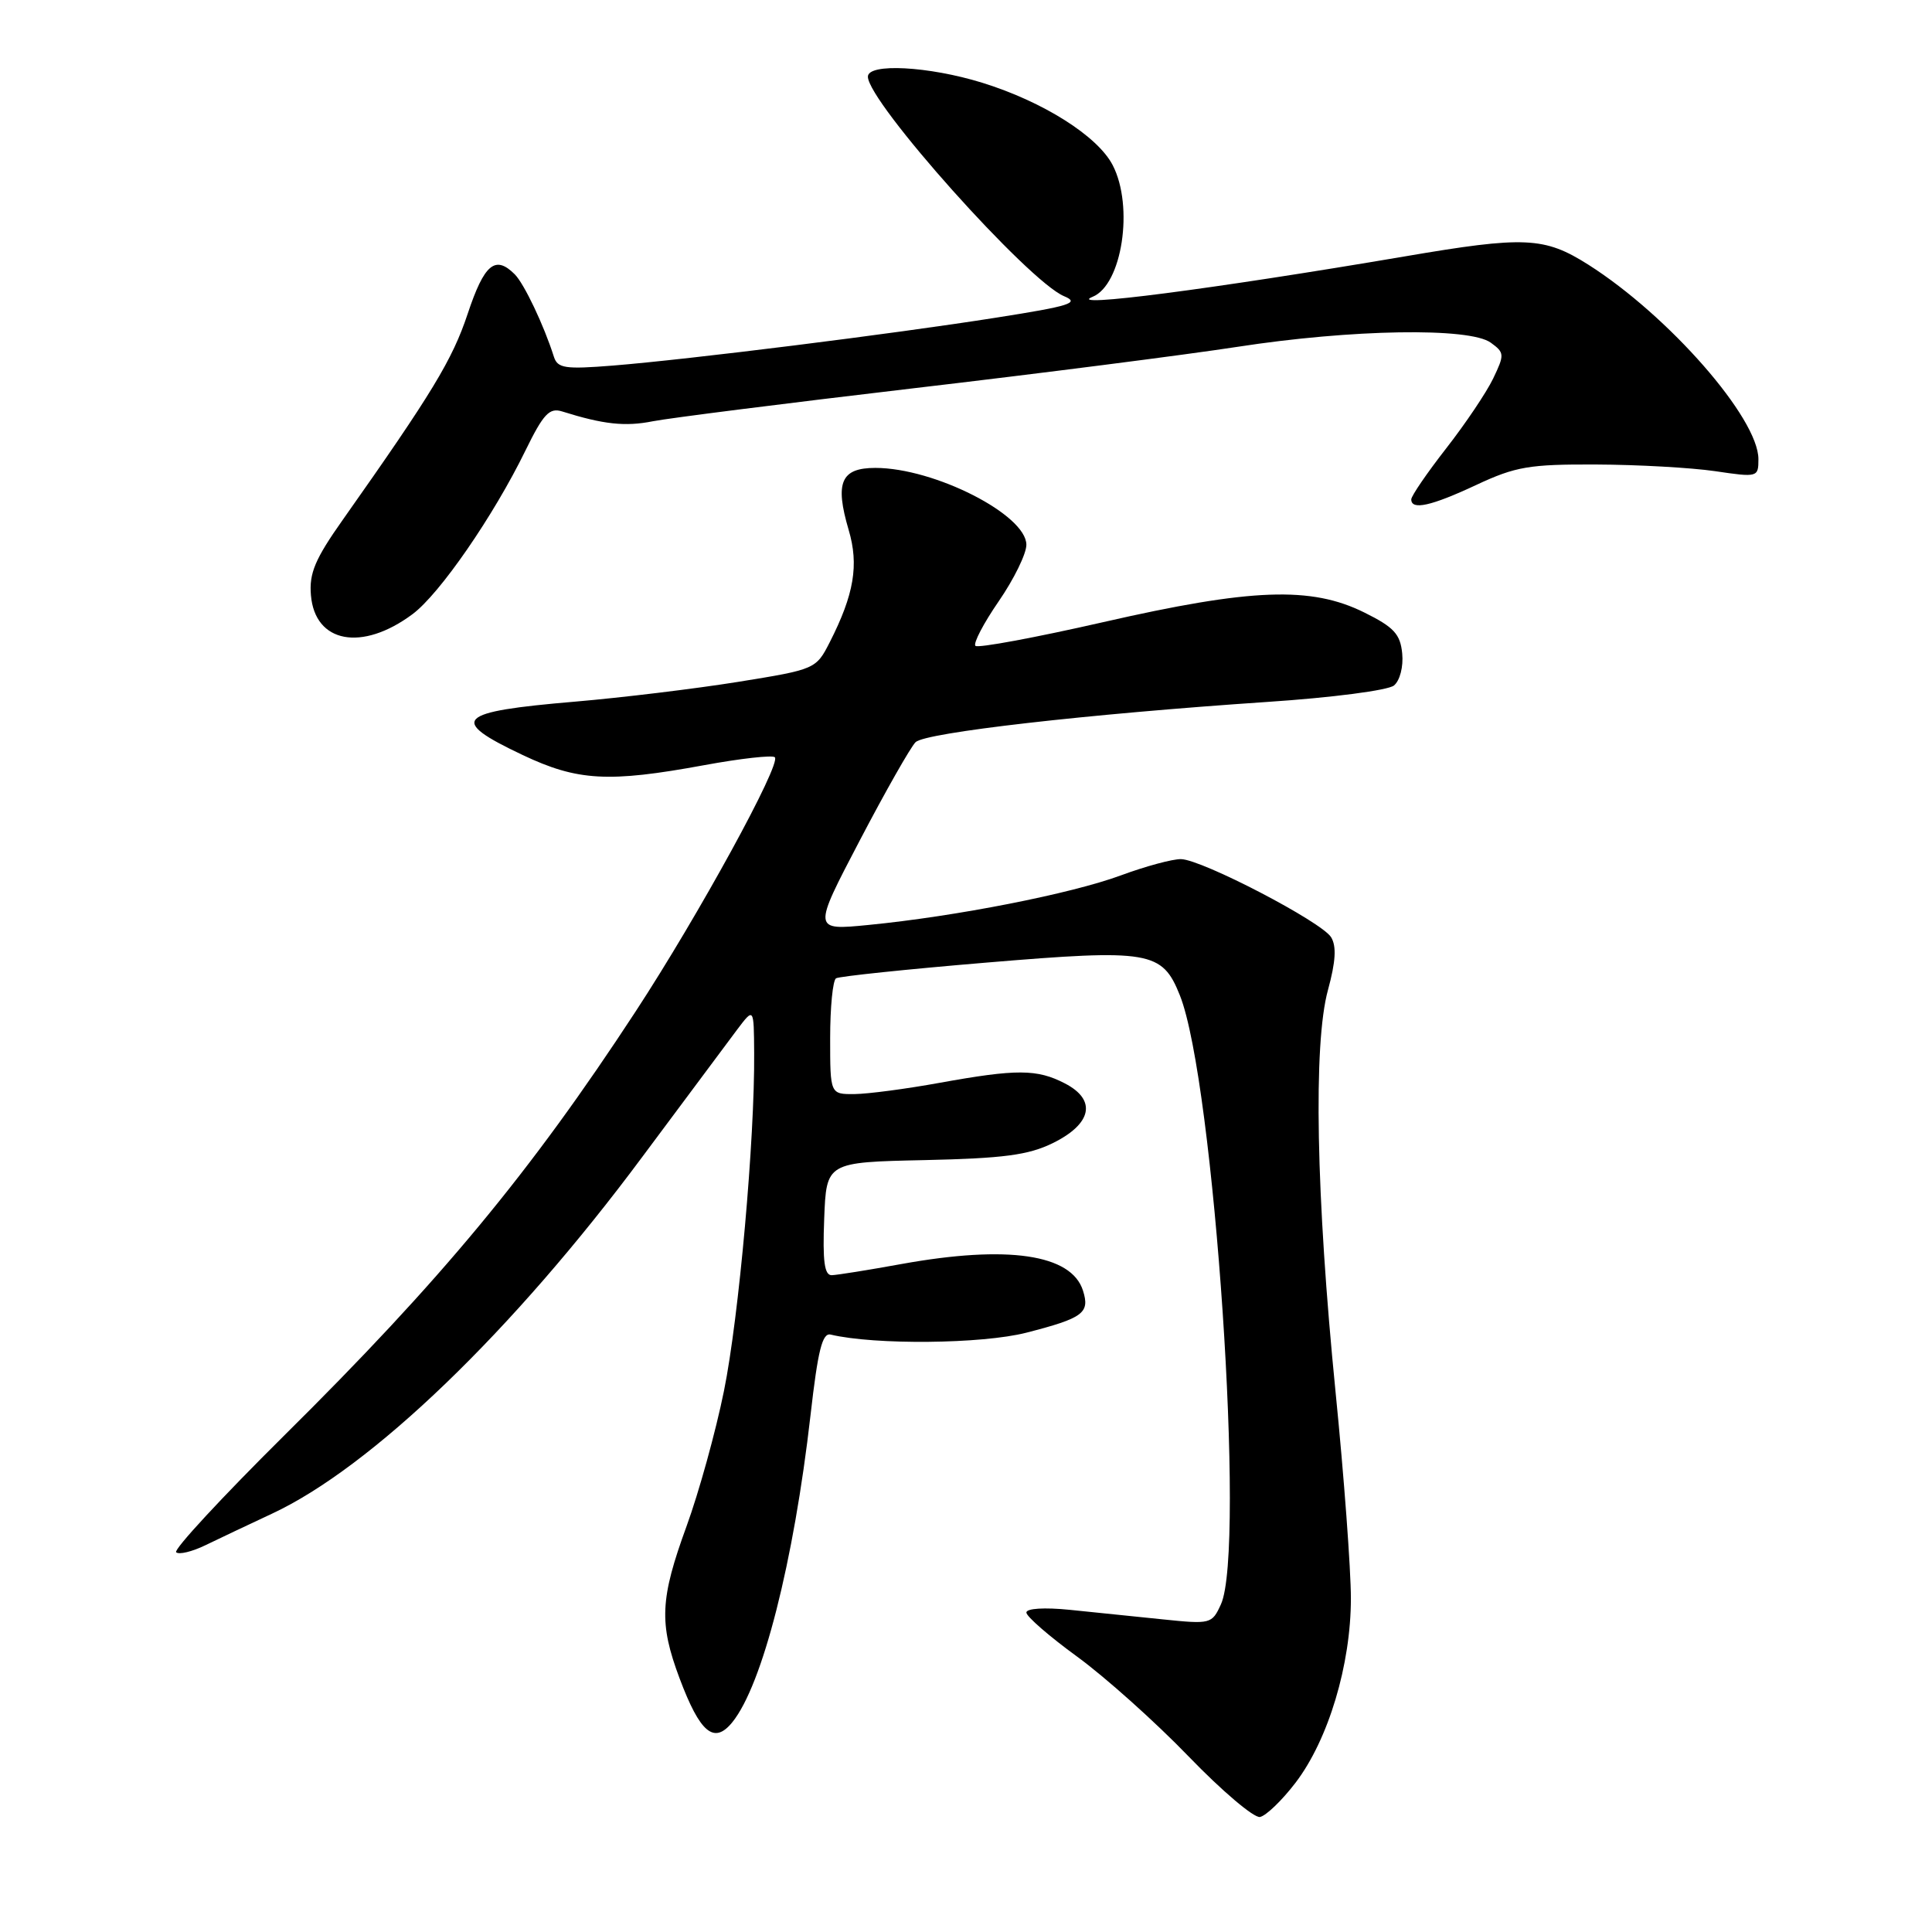 <?xml version="1.0" encoding="UTF-8" standalone="no"?>
<!DOCTYPE svg PUBLIC "-//W3C//DTD SVG 1.1//EN" "http://www.w3.org/Graphics/SVG/1.1/DTD/svg11.dtd" >
<svg xmlns="http://www.w3.org/2000/svg" xmlns:xlink="http://www.w3.org/1999/xlink" version="1.1" viewBox="0 0 256 256">
 <g >
 <path fill="currentColor"
d=" M 171.68 236.20 C 176.02 230.50 179.00 220.58 179.00 211.80 C 179.00 207.95 178.09 195.65 176.97 184.46 C 174.38 158.44 174.00 138.34 175.96 131.19 C 176.99 127.41 177.11 125.39 176.38 124.19 C 175.13 122.15 159.31 113.91 156.50 113.84 C 155.40 113.81 151.80 114.78 148.50 116.00 C 141.92 118.43 126.66 121.43 115.09 122.56 C 107.68 123.29 107.68 123.29 113.91 111.39 C 117.33 104.85 120.67 98.98 121.32 98.34 C 122.62 97.07 144.05 94.62 167.91 93.01 C 176.53 92.44 183.93 91.47 184.71 90.83 C 185.50 90.17 185.97 88.34 185.80 86.59 C 185.55 84.02 184.70 83.10 180.78 81.16 C 173.73 77.66 165.82 77.95 146.17 82.44 C 137.18 84.49 129.57 85.90 129.25 85.58 C 128.93 85.26 130.32 82.60 132.33 79.68 C 134.35 76.75 136.00 73.38 136.00 72.19 C 136.00 68.21 123.80 62.00 115.99 62.00 C 111.43 62.00 110.60 63.93 112.45 70.21 C 113.83 74.86 113.17 78.76 109.95 85.09 C 108.13 88.66 108.04 88.70 97.81 90.35 C 92.14 91.26 82.42 92.44 76.21 92.97 C 60.40 94.31 59.36 95.36 69.25 100.04 C 76.53 103.49 80.62 103.72 93.30 101.39 C 98.14 100.50 102.36 100.03 102.67 100.34 C 103.55 101.21 92.57 121.27 84.24 134.00 C 70.27 155.37 58.40 169.68 37.61 190.26 C 29.41 198.39 22.99 205.32 23.34 205.68 C 23.70 206.03 25.45 205.61 27.24 204.74 C 29.03 203.87 32.98 202.00 36.00 200.59 C 49.20 194.45 67.97 176.37 85.14 153.25 C 90.84 145.59 96.49 138.01 97.69 136.41 C 99.89 133.50 99.89 133.50 99.93 139.50 C 100.02 150.92 97.91 174.54 95.93 184.30 C 94.84 189.69 92.60 197.77 90.97 202.24 C 87.46 211.86 87.31 215.08 90.04 222.37 C 92.76 229.63 94.62 231.19 97.04 228.20 C 101.03 223.27 105.18 206.98 107.40 187.50 C 108.38 178.91 108.96 176.57 110.07 176.84 C 115.92 178.23 130.13 178.09 135.99 176.59 C 143.54 174.65 144.44 173.98 143.50 171.01 C 141.97 166.19 133.53 164.95 119.50 167.48 C 115.10 168.28 110.92 168.95 110.21 168.97 C 109.24 168.99 108.99 167.13 109.21 161.50 C 109.50 154.00 109.50 154.00 122.50 153.72 C 133.00 153.49 136.27 153.05 139.50 151.47 C 144.70 148.91 145.34 145.75 141.11 143.56 C 137.42 141.65 134.74 141.63 124.50 143.48 C 120.10 144.28 115.04 144.95 113.25 144.97 C 110.00 145.00 110.00 145.00 110.00 137.56 C 110.00 133.47 110.35 129.90 110.78 129.63 C 111.21 129.37 120.17 128.43 130.69 127.55 C 152.37 125.74 153.99 126.01 156.34 131.89 C 160.89 143.28 165.08 205.34 161.78 212.58 C 160.59 215.19 160.42 215.23 154.03 214.57 C 150.44 214.20 144.91 213.63 141.75 213.31 C 138.39 212.97 136.00 213.12 136.00 213.67 C 136.00 214.19 139.04 216.83 142.75 219.53 C 146.46 222.24 153.10 228.18 157.50 232.74 C 161.90 237.30 166.15 240.90 166.95 240.76 C 167.75 240.61 169.88 238.56 171.68 236.20 Z  M 54.66 81.38 C 58.25 78.72 65.41 68.34 69.63 59.69 C 72.01 54.83 72.80 53.99 74.49 54.52 C 79.97 56.24 82.84 56.55 86.50 55.82 C 88.70 55.39 104.20 53.43 120.95 51.46 C 137.70 49.50 157.05 47.02 163.95 45.96 C 179.09 43.62 194.75 43.36 197.54 45.41 C 199.36 46.73 199.37 46.99 197.85 50.16 C 196.97 51.99 194.16 56.17 191.62 59.42 C 189.08 62.68 187.00 65.72 187.00 66.17 C 187.00 67.64 189.63 67.06 195.63 64.25 C 200.83 61.82 202.64 61.51 211.50 61.55 C 217.00 61.57 224.09 61.97 227.25 62.43 C 232.91 63.27 233.00 63.24 233.00 60.84 C 233.00 55.41 221.12 41.84 210.46 35.07 C 204.63 31.38 202.05 31.26 186.11 33.98 C 160.68 38.30 140.98 40.86 144.77 39.33 C 148.68 37.76 150.27 27.36 147.44 21.89 C 145.45 18.03 138.21 13.46 130.14 10.96 C 123.04 8.77 115.00 8.34 115.00 10.16 C 115.00 13.51 136.25 37.28 141.00 39.25 C 143.13 40.13 141.81 40.55 132.00 42.09 C 118.17 44.27 91.29 47.63 81.22 48.44 C 74.85 48.95 73.88 48.80 73.39 47.26 C 72.07 43.10 69.46 37.61 68.21 36.35 C 65.62 33.76 64.17 34.97 61.97 41.58 C 59.94 47.68 57.27 52.08 45.41 68.89 C 41.75 74.07 40.95 75.96 41.20 78.87 C 41.73 85.21 47.96 86.37 54.66 81.38 Z "/>
</g>
</svg>